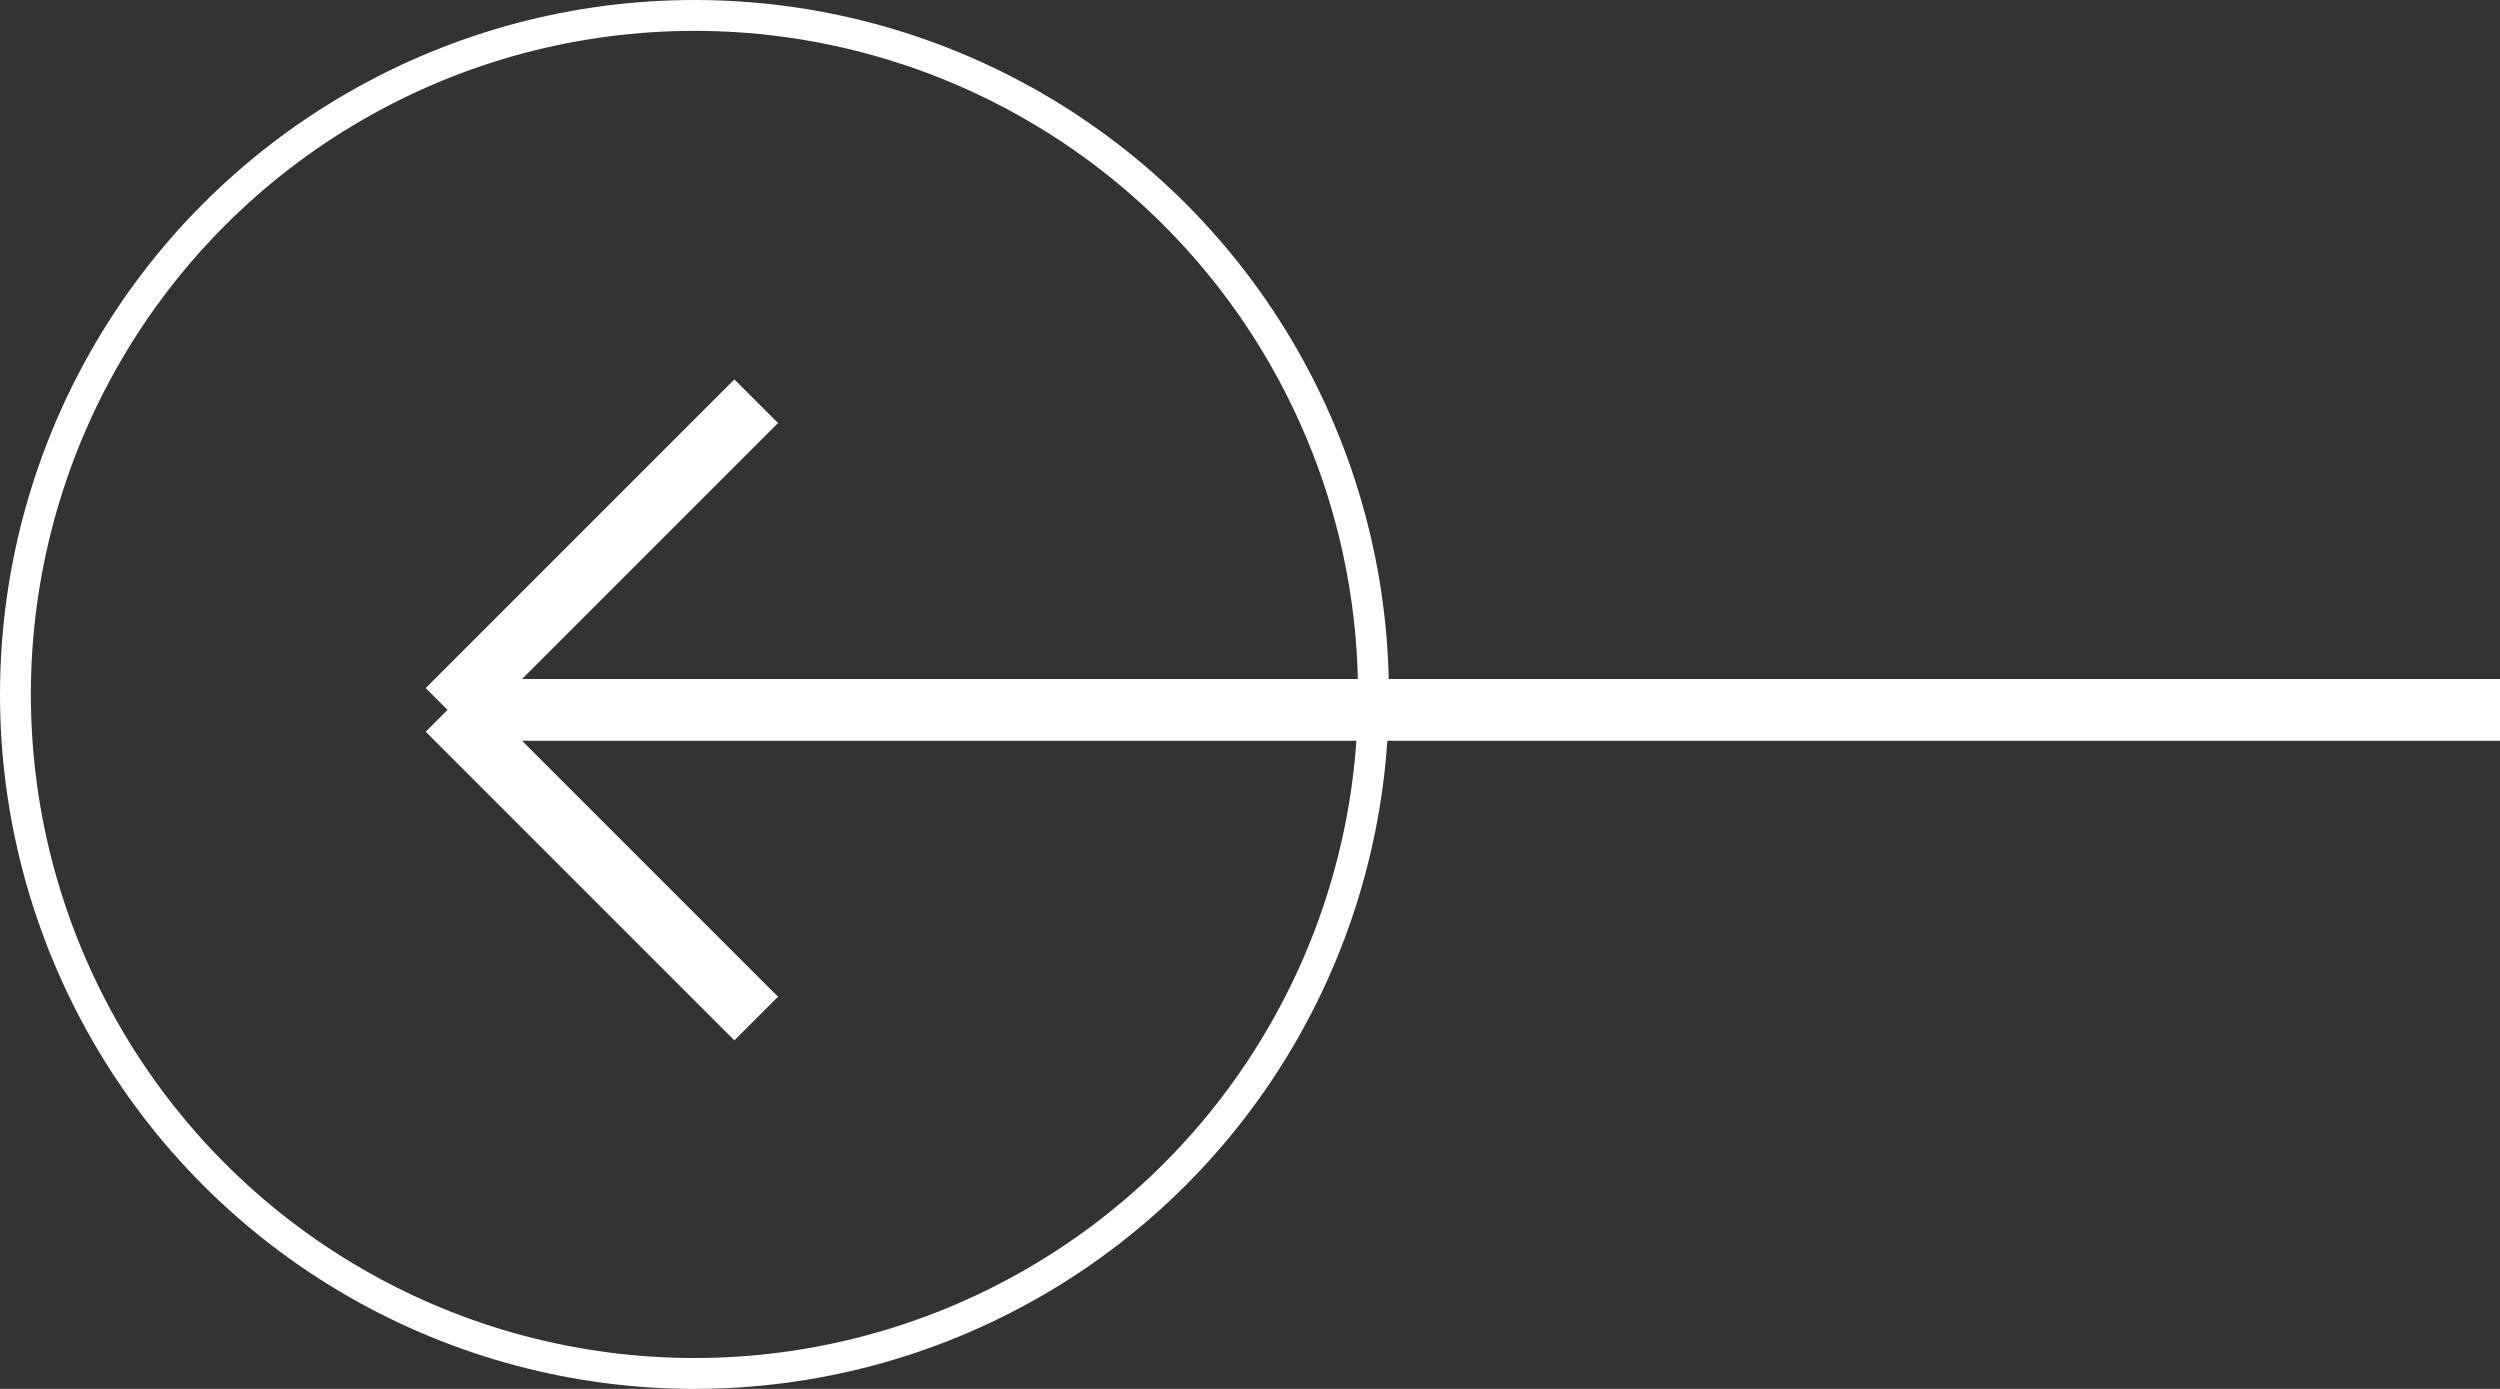 <svg width="81" height="45" fill="none" xmlns="http://www.w3.org/2000/svg"><rect width="100%" height="100%" fill="#333333" stroke="none"/><path d="M81 23H14.5m0 0l10-10m-10 10l10 10" stroke="#fff" stroke-width="2"/><circle r="22" transform="matrix(-1 0 0 1 22.5 22.5)" stroke="#fff"/></svg>